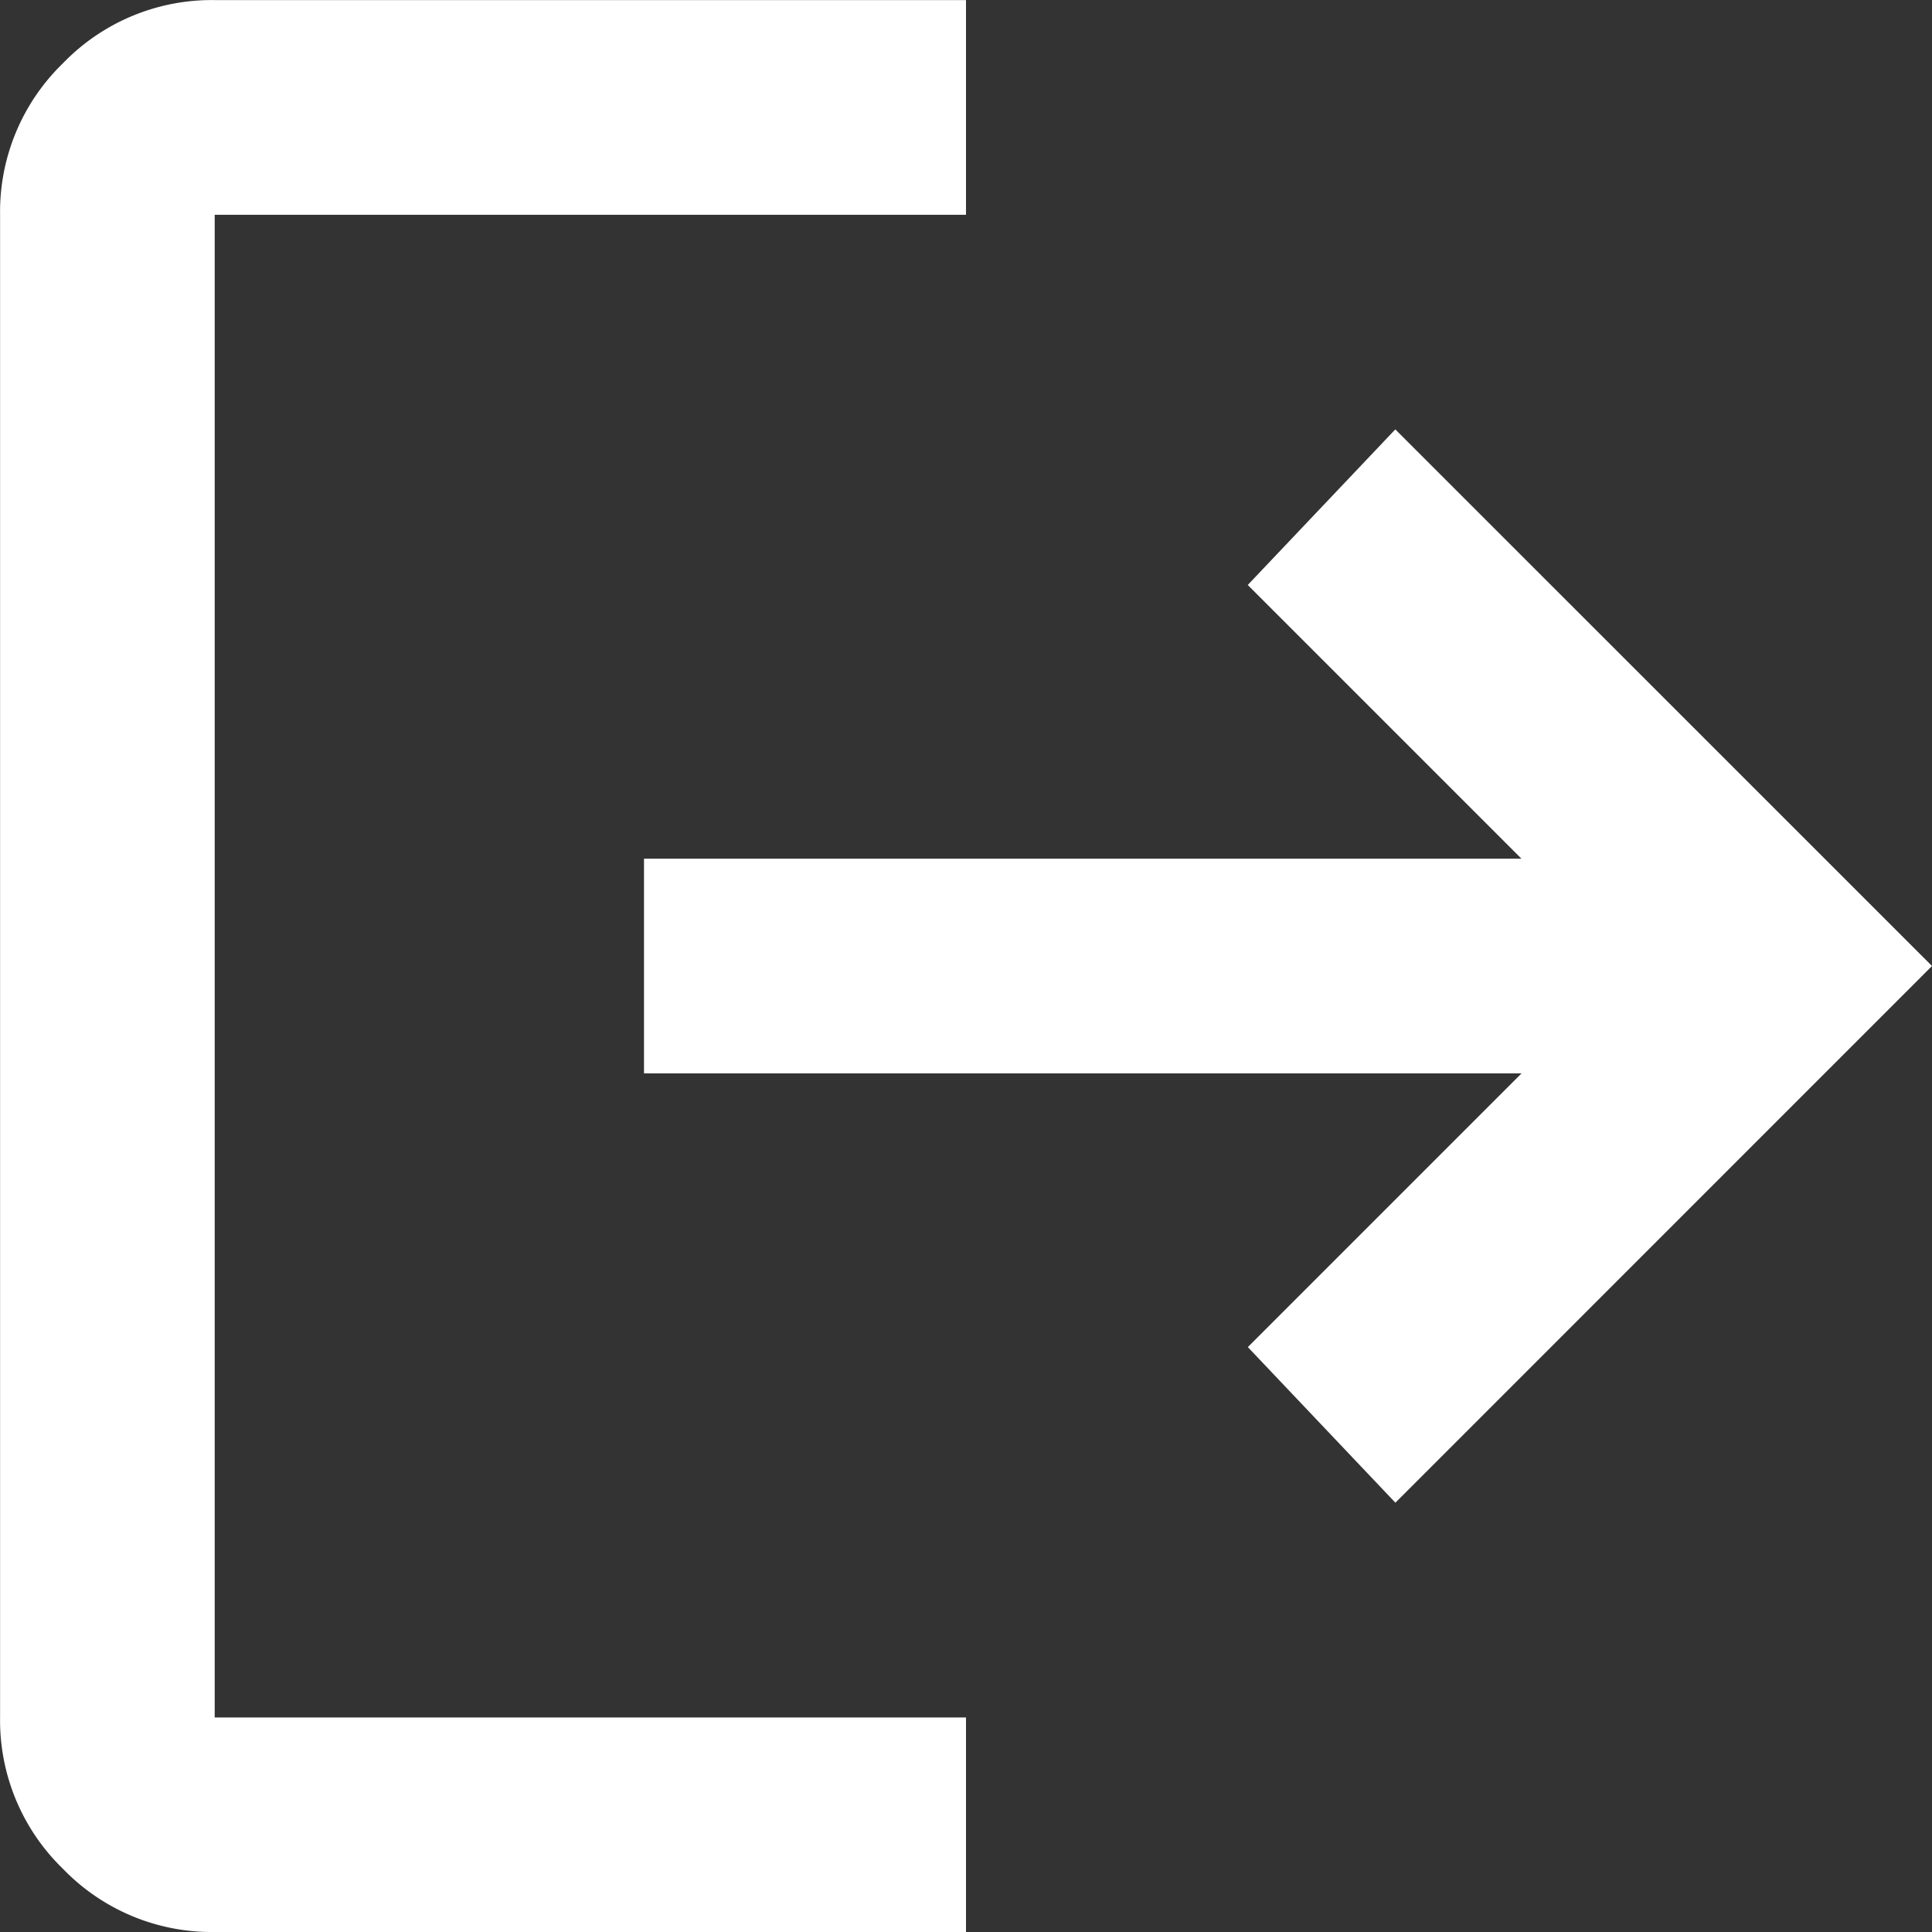 <svg xmlns="http://www.w3.org/2000/svg" width="24" height="24" viewBox="0 0 24 24"><rect x="0" y="0" width="24" height="24" fill="#333333" stroke="none"/><defs><style>.a{fill:#fff;}</style></defs><path class="a" d="M122.667-816a2.568,2.568,0,0,1-1.883-.783,2.568,2.568,0,0,1-.783-1.883v-18.667a2.568,2.568,0,0,1,.783-1.883,2.568,2.568,0,0,1,1.883-.783H132v2.667h-9.333v18.667H132V-816Zm14.667-5.333-1.833-1.933,3.4-3.4H128v-2.667h10.9l-3.4-3.4,1.833-1.933L144-828Z" transform="translate(-120 840)"/></svg>